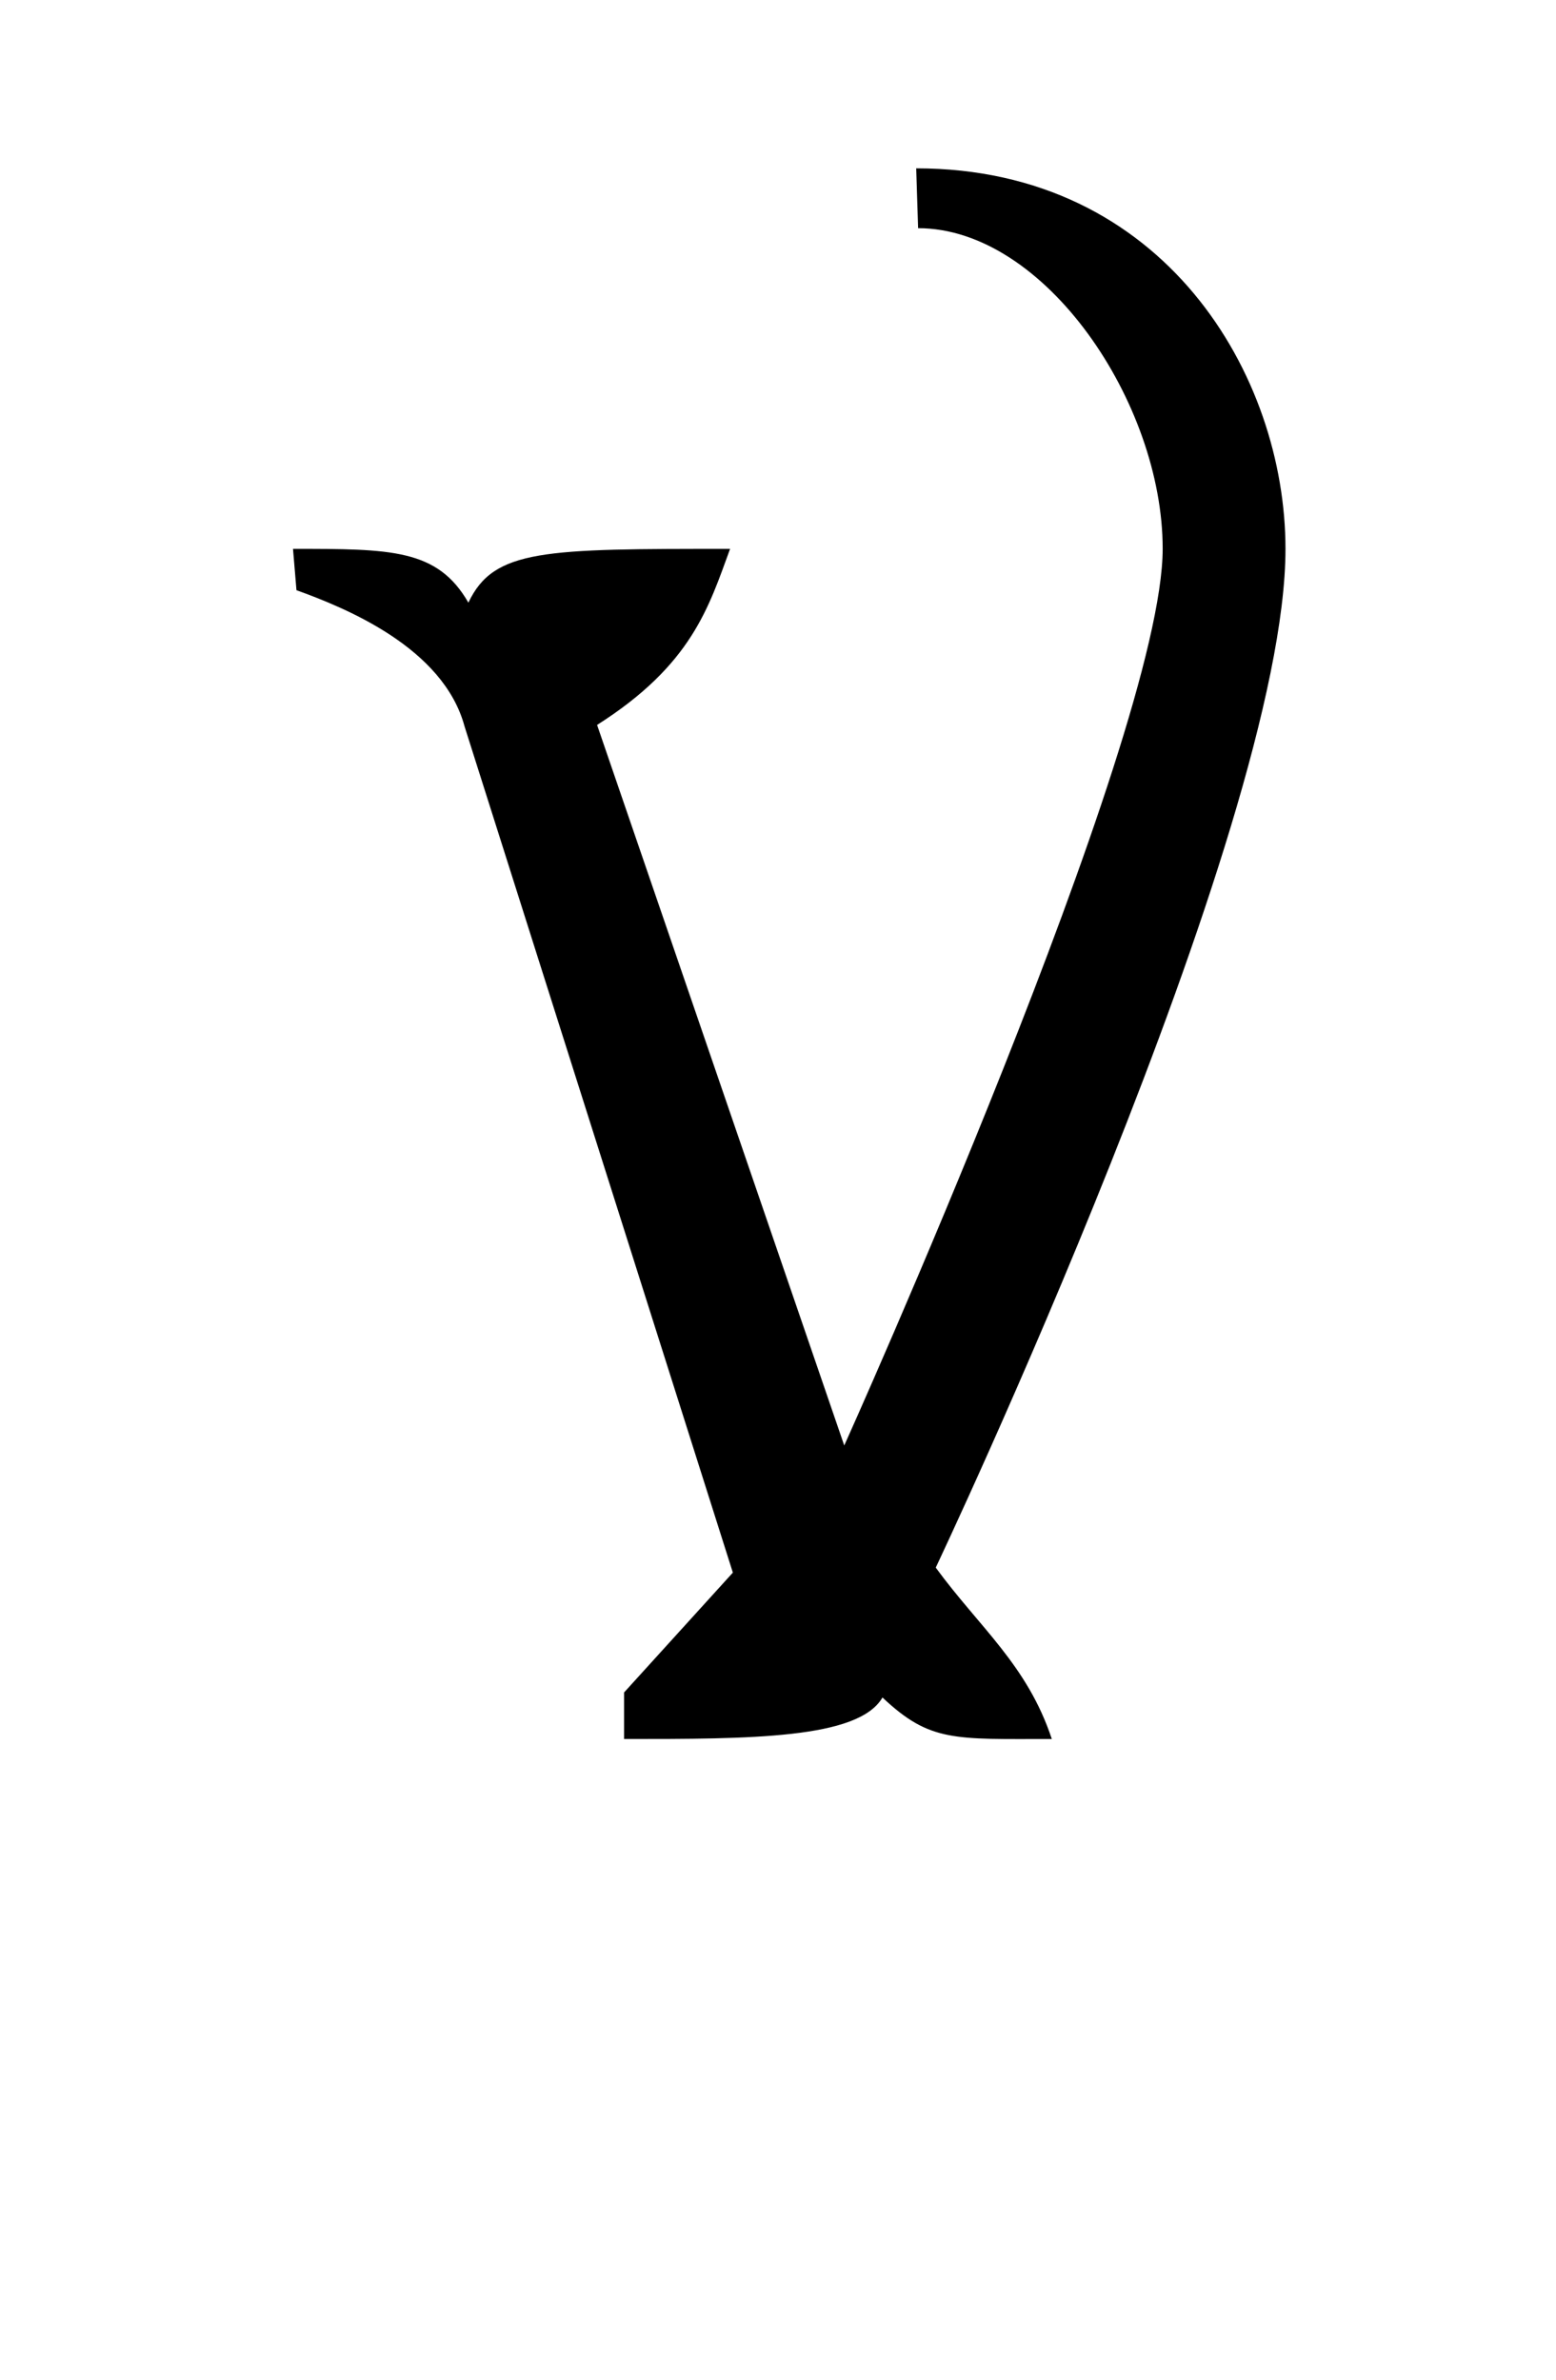 <?xml version="1.0" encoding="UTF-8" standalone="no"?>
<!-- Created with Inkscape (http://www.inkscape.org/) -->

<svg
   width="34"
   height="52"
   viewBox="0 0 8.996 13.758"
   version="1.1"
   id="svg5"
   sodipodi:docname="V.svg"
   inkscape:version="1.1.1 (3bf5ae0d25, 2021-09-20)"
   xmlns:inkscape="http://www.inkscape.org/namespaces/inkscape"
   xmlns:sodipodi="http://sodipodi.sourceforge.net/DTD/sodipodi-0.dtd"
   xmlns="http://www.w3.org/2000/svg"
   xmlns:svg="http://www.w3.org/2000/svg">
  <sodipodi:namedview
     id="namedview7"
     pagecolor="#ffffff"
     bordercolor="#666666"
     borderopacity="1.0"
     inkscape:pageshadow="2"
     inkscape:pageopacity="0.0"
     inkscape:pagecheckerboard="0"
     inkscape:document-units="mm"
     showgrid="false"
     showguides="true"
     inkscape:guide-bbox="true"
     units="px"
     inkscape:zoom="11.313709"
     inkscape:cx="29.831067"
     inkscape:cy="33.543378"
     inkscape:window-width="1889"
     inkscape:window-height="1058"
     inkscape:window-x="31"
     inkscape:window-y="0"
     inkscape:window-maximized="1"
     inkscape:current-layer="layer1"
     width="32px">
    <sodipodi:guide
       position="0,3.704"
       orientation="0,1"
       id="guide900"
       inkscape:label=""
       inkscape:locked="false"
       inkscape:color="rgb(0,0,255)" />
    <sodipodi:guide
       position="2.778,10.585"
       orientation="0,1"
       id="guide902"
       inkscape:label=""
       inkscape:locked="false"
       inkscape:color="rgb(0,0,255)" />
  </sodipodi:namedview>
  <defs
     id="defs2" />
  <g
     inkscape:label="Layer 1"
     inkscape:groupmode="layer"
     id="layer1">
    <path
       style="opacity:1;fill:#000000;stroke:none;stroke-width:0.265px;stroke-linecap:butt;stroke-linejoin:miter;stroke-opacity:1"
       d="m 1.694,3.173 c 0.568,0 0.835,2e-7 1.014,0.311 C 2.855,3.173 3.147,3.173 4.221,3.173 4.098,3.508 4.001,3.843 3.452,4.191 l 1.429,4.166 c 0,0 1.841,-4.088 1.841,-5.185 0,-0.842 -0.68,-1.853 -1.414,-1.853 L 5.297,0.973 c 1.436,0 2.135,1.199 2.135,2.2 0,1.623 -2.022,5.89 -2.022,5.89 0.252,0.345 0.53,0.564 0.671,0.991 -0.566,0 -0.704,0.019 -0.979,-0.24 C 4.963,10.054 4.337,10.054 3.608,10.054 V 9.785 L 4.237,9.092 2.686,4.2 C 2.563,3.743 1.996,3.514 1.714,3.412 Z"
       id="path36418"
       sodipodi:nodetypes="cccccsccsccccccccc" />
  </g>
</svg>
